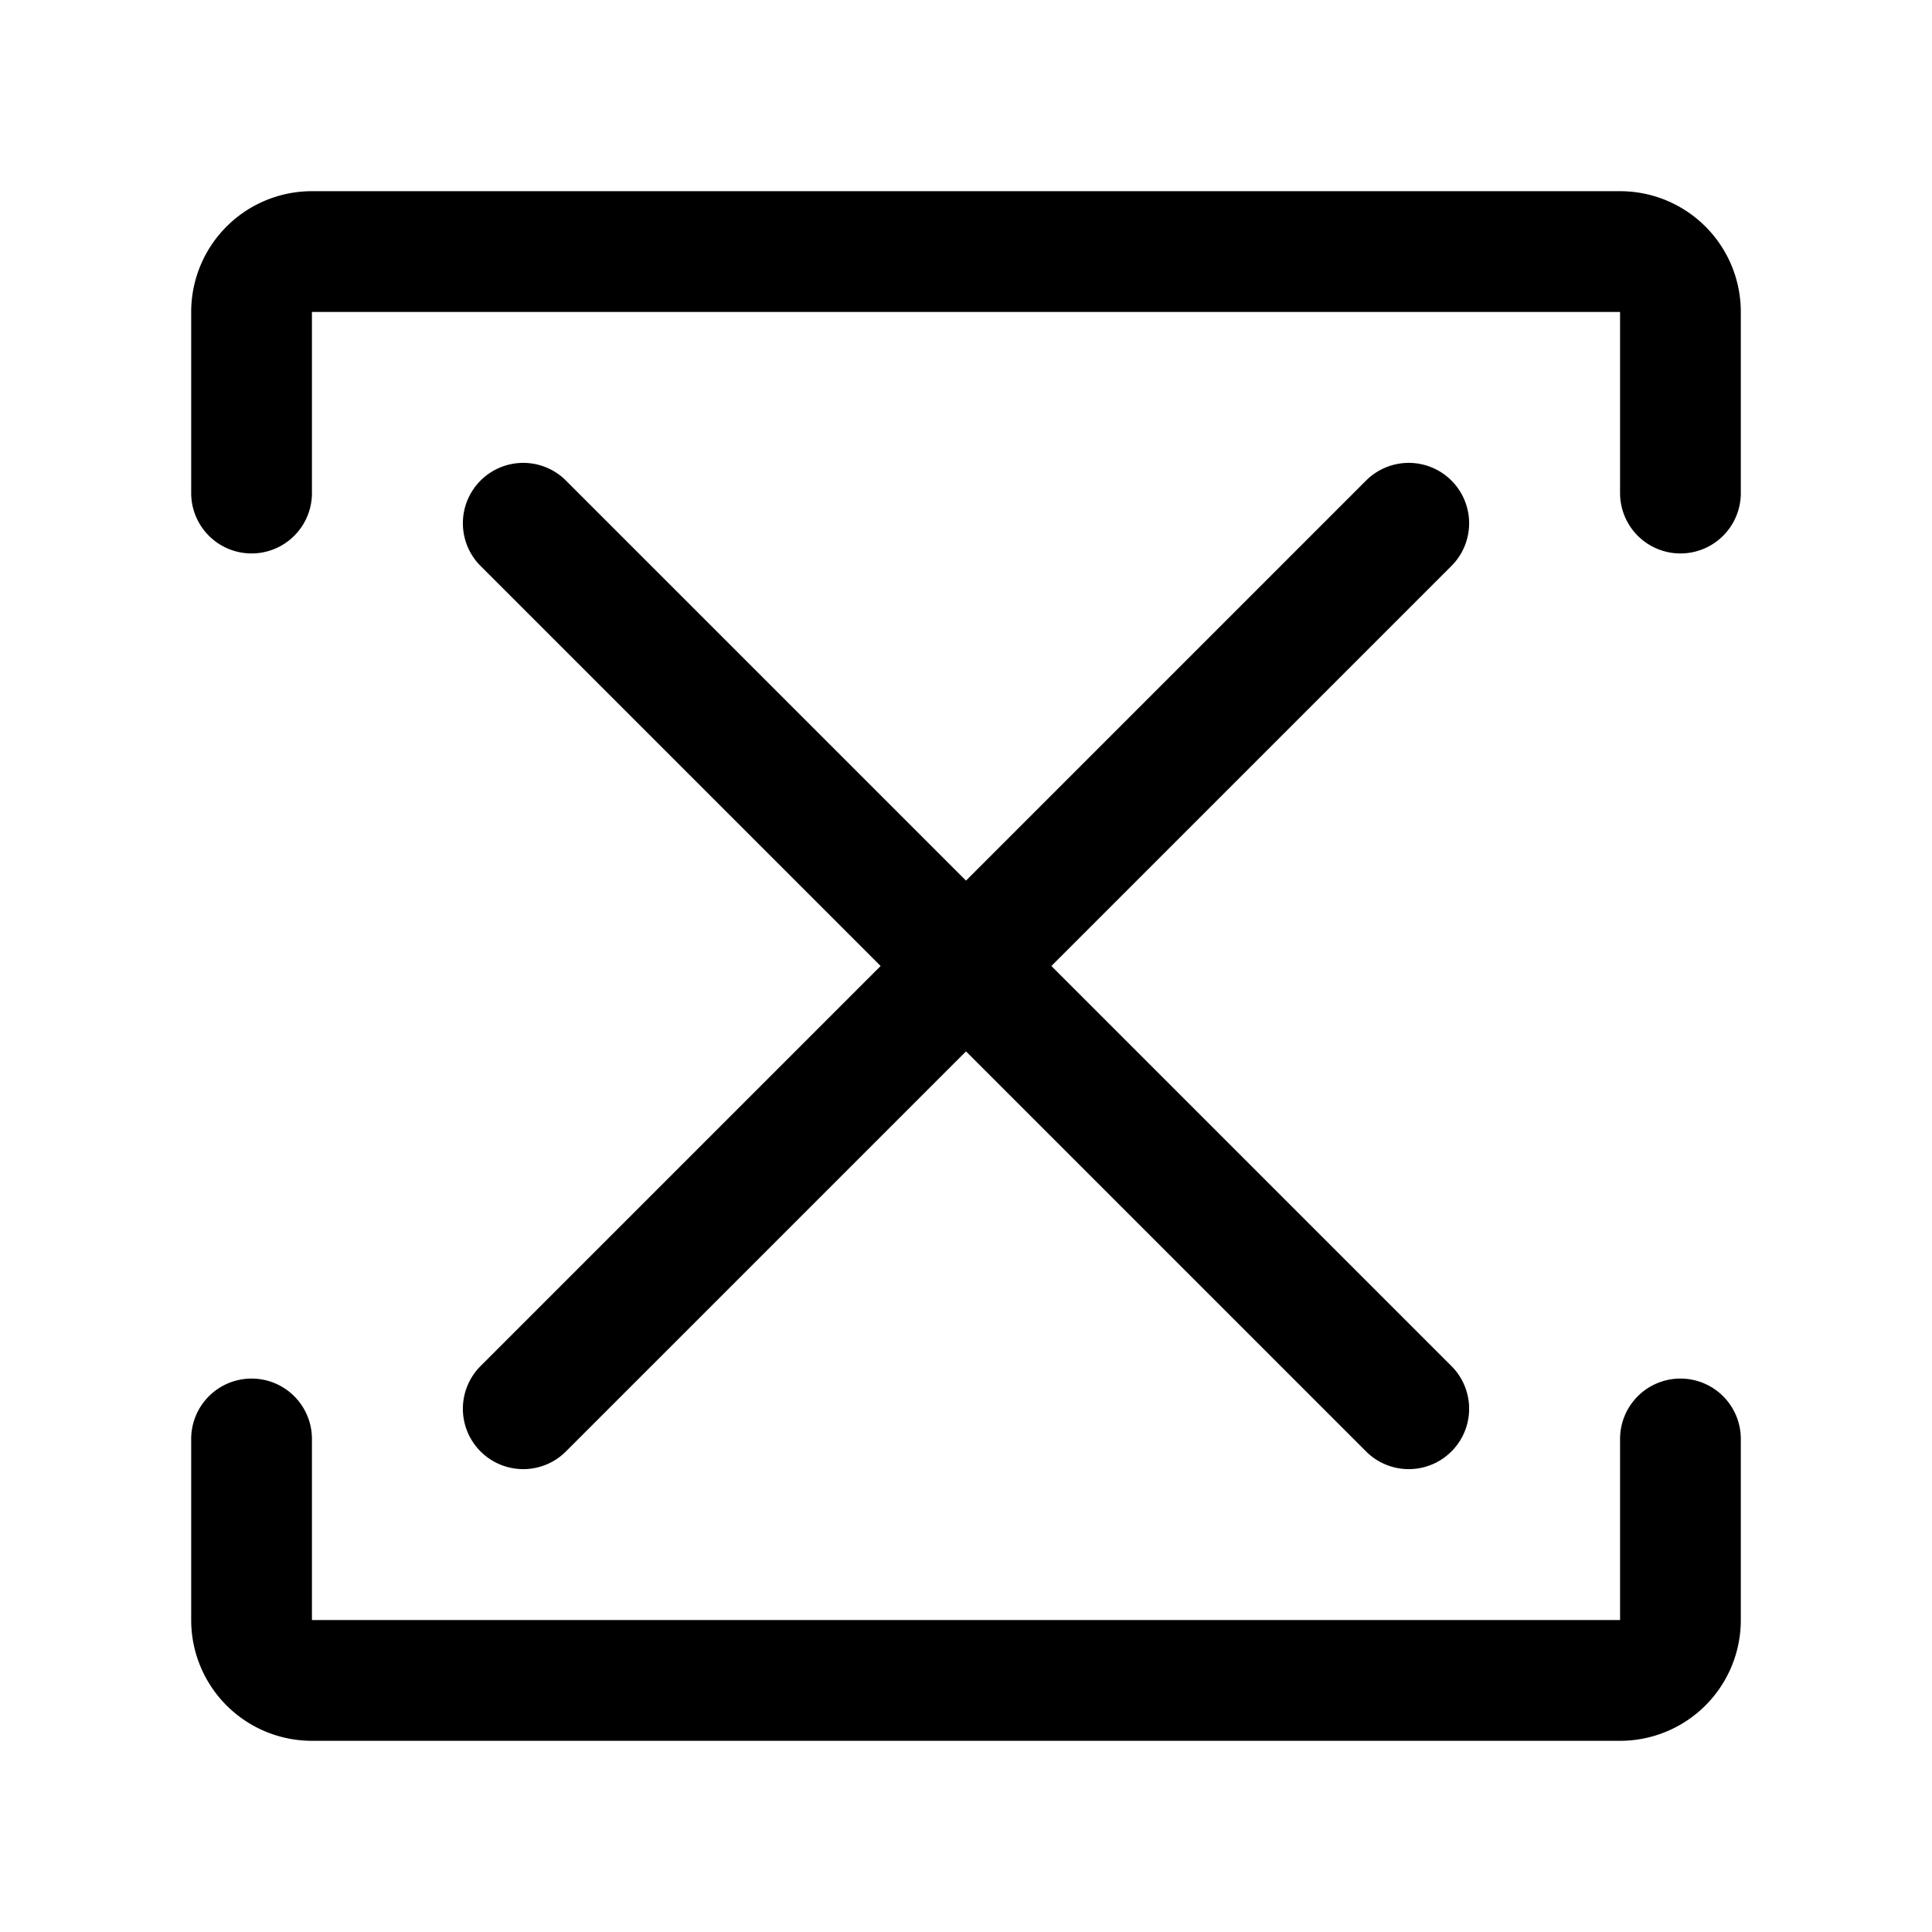 <svg width="192" height="192" viewBox="0 0 192 192" fill="none" xmlns="http://www.w3.org/2000/svg"><path d="M25 143v18a6 6 0 0 0 6 6h130a6 6 0 0 0 6-6v-18m0-94V31a6 6 0 0 0-6-6H31a6 6 0 0 0-6 6v18m27 3 88 88m0-88-88 88" stroke="#000" stroke-width="12" stroke-linecap="round" stroke-linejoin="round"/></svg>